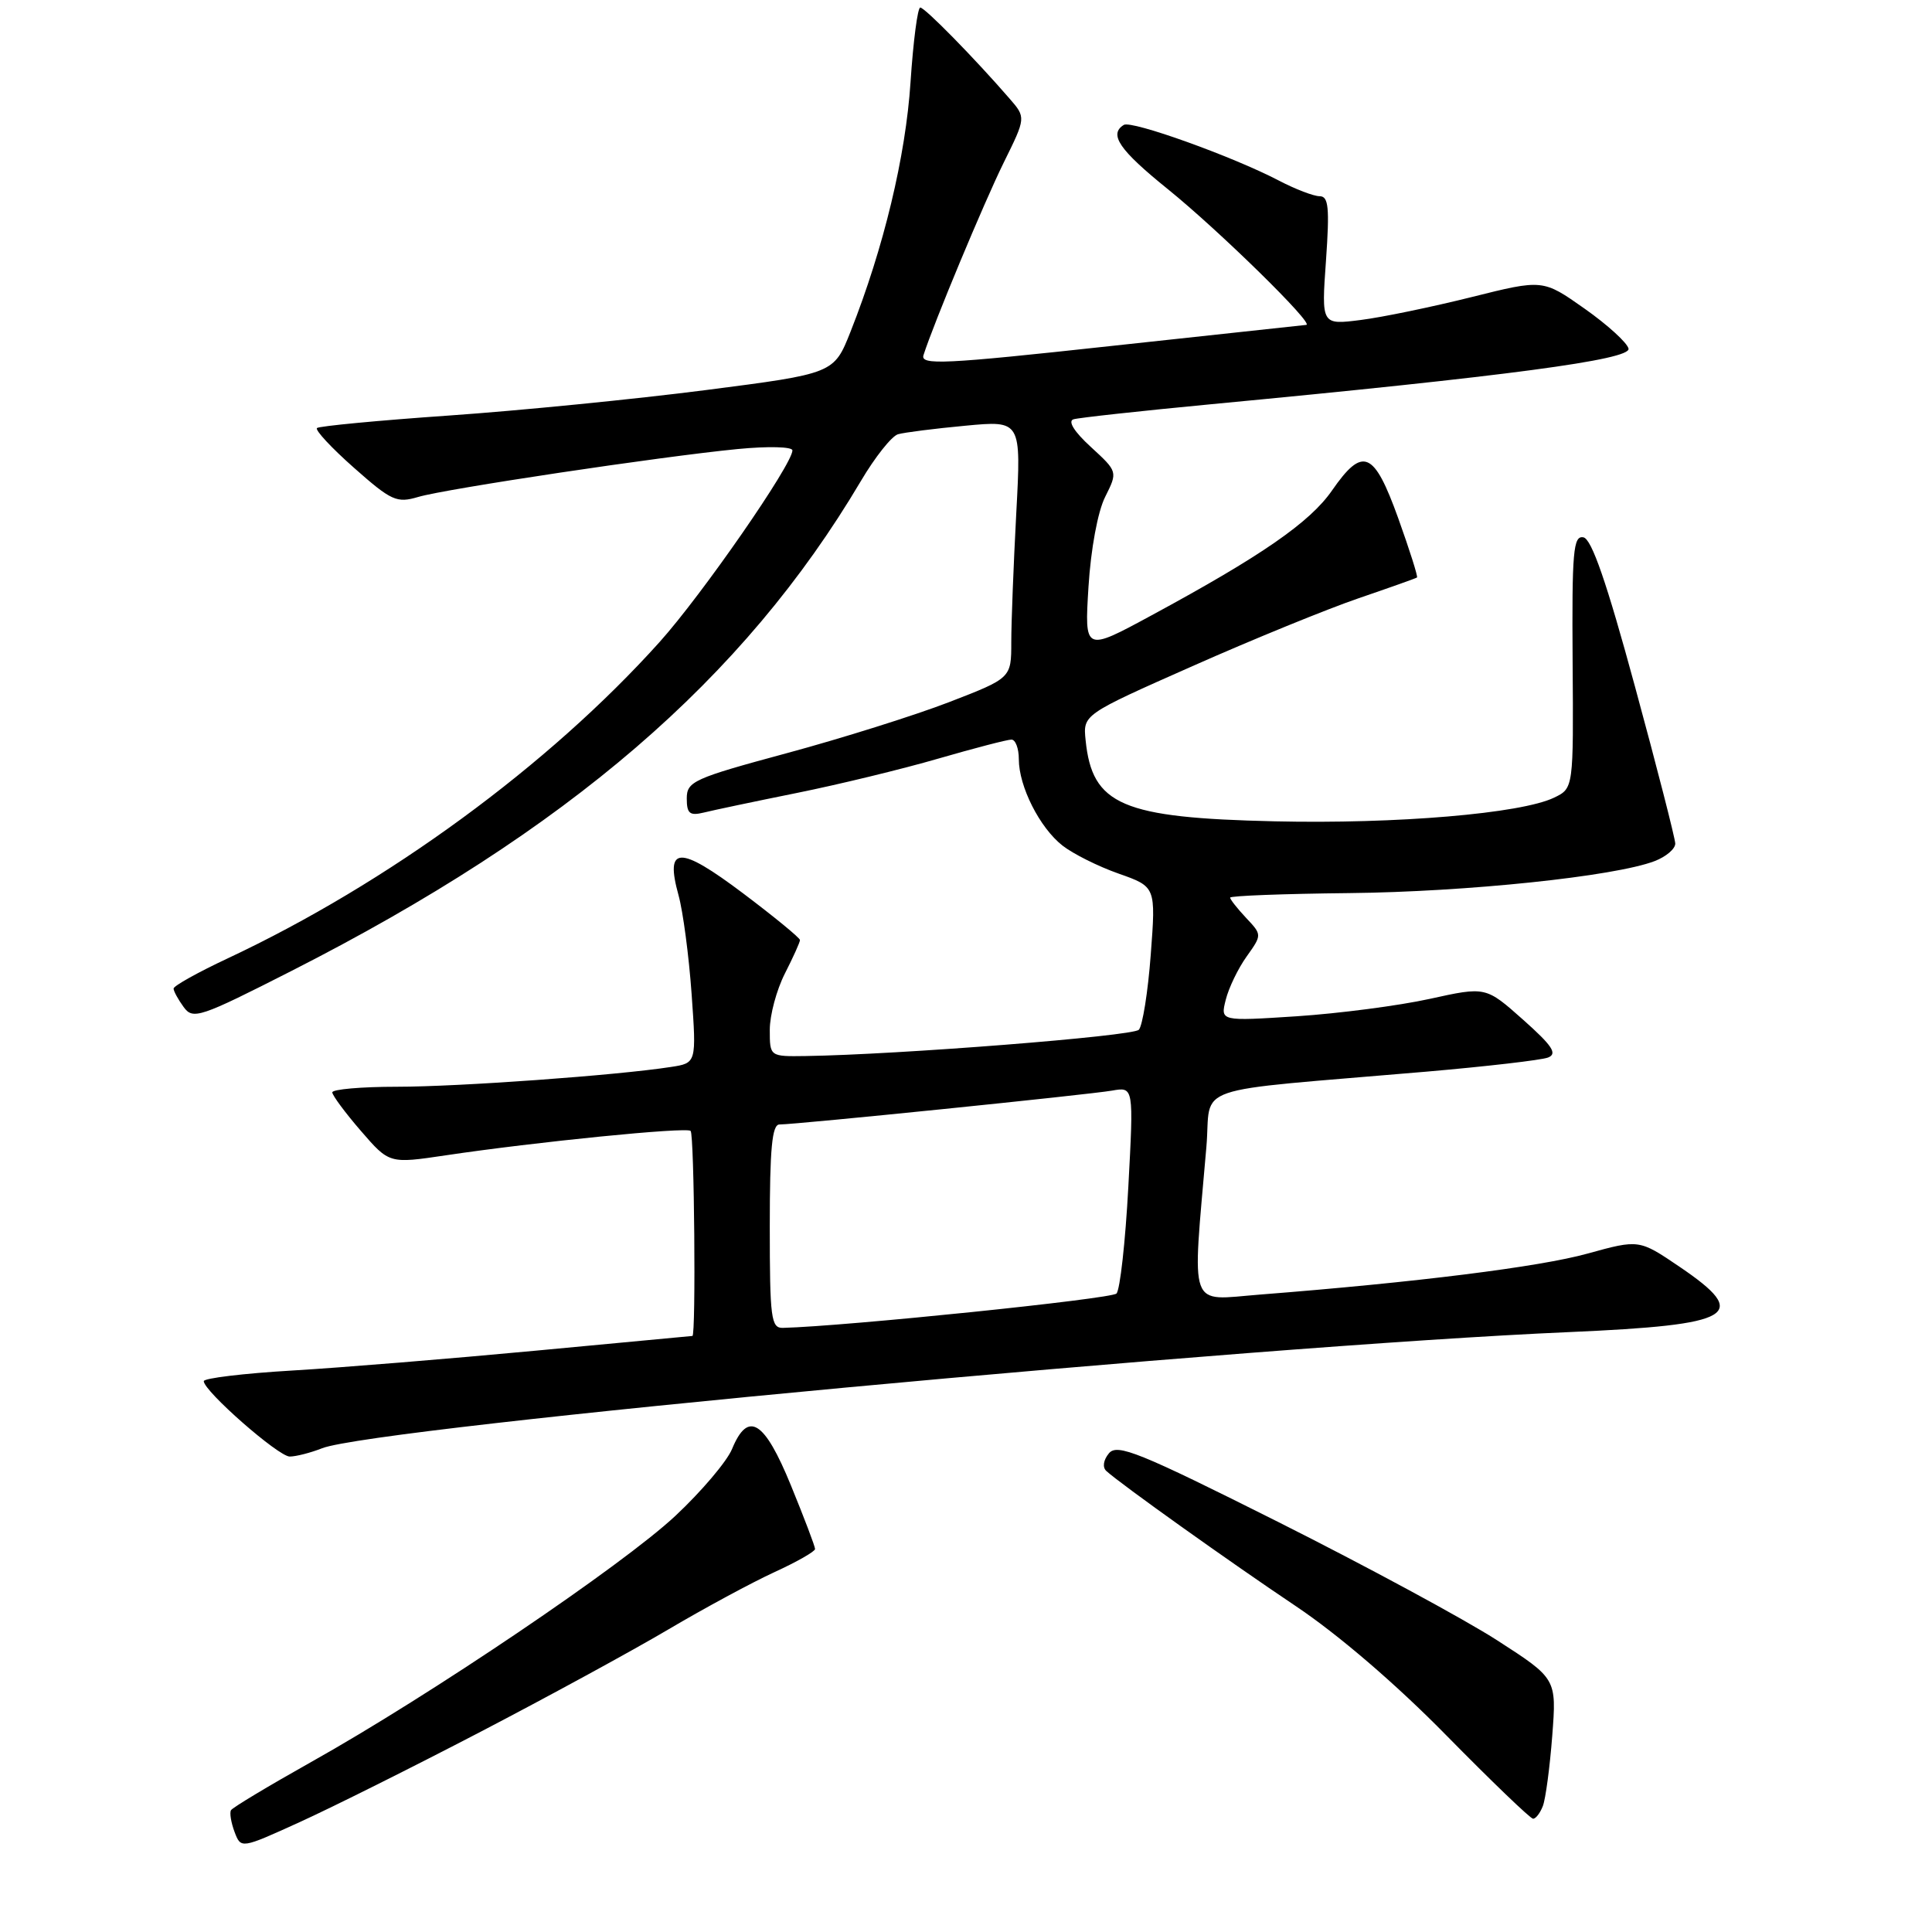 <?xml version="1.0" encoding="UTF-8" standalone="no"?>
<!DOCTYPE svg PUBLIC "-//W3C//DTD SVG 1.1//EN" "http://www.w3.org/Graphics/SVG/1.1/DTD/svg11.dtd" >
<svg xmlns="http://www.w3.org/2000/svg" xmlns:xlink="http://www.w3.org/1999/xlink" version="1.1" viewBox="0 0 256 256">
 <g >
 <path fill="currentColor"
d=" M 63.66 229.48 C 72.55 224.85 83.75 218.75 88.54 215.92 C 93.33 213.09 99.67 209.67 102.63 208.31 C 105.58 206.96 108.00 205.58 108.00 205.25 C 108.00 204.91 106.56 201.12 104.80 196.82 C 101.28 188.21 99.12 186.87 97.00 192.00 C 96.32 193.65 92.94 197.63 89.49 200.86 C 82.50 207.40 56.94 224.68 41.24 233.47 C 35.60 236.64 30.81 239.51 30.61 239.86 C 30.40 240.21 30.62 241.51 31.08 242.74 C 31.93 244.98 31.93 244.98 39.71 241.44 C 44.00 239.49 54.77 234.11 63.66 229.48 Z  M 204.44 239.30 C 204.80 238.36 205.36 234.18 205.68 230.01 C 206.26 222.43 206.26 222.43 198.38 217.35 C 194.05 214.56 180.98 207.50 169.35 201.66 C 150.93 192.42 148.04 191.25 146.94 192.57 C 146.20 193.46 146.06 194.42 146.59 194.91 C 148.51 196.66 162.91 206.93 171.67 212.80 C 177.33 216.59 185.01 223.18 191.67 229.97 C 197.63 236.03 202.79 240.99 203.14 240.99 C 203.50 241.00 204.08 240.23 204.44 239.30 Z  M 42.68 191.90 C 49.75 189.14 165.63 178.34 207.90 176.51 C 229.87 175.55 232.02 174.28 222.56 167.86 C 217.19 164.22 217.19 164.22 210.34 166.11 C 204.00 167.87 187.64 169.92 166.93 171.54 C 157.35 172.29 157.96 173.97 159.85 152.00 C 160.59 143.49 156.87 144.76 189.00 142.00 C 196.97 141.31 204.23 140.47 205.12 140.13 C 206.40 139.63 205.71 138.58 201.81 135.11 C 196.87 130.72 196.87 130.72 189.43 132.36 C 185.33 133.26 177.42 134.29 171.84 134.66 C 161.70 135.32 161.70 135.32 162.42 132.47 C 162.81 130.90 164.05 128.33 165.18 126.75 C 167.23 123.87 167.23 123.87 165.11 121.62 C 163.95 120.38 163.00 119.18 163.00 118.94 C 163.00 118.70 170.09 118.43 178.75 118.34 C 194.35 118.18 213.95 116.13 219.25 114.10 C 220.76 113.52 221.99 112.48 221.98 111.77 C 221.96 111.07 219.57 101.72 216.65 91.00 C 212.89 77.15 210.90 71.41 209.81 71.20 C 208.46 70.94 208.28 73.06 208.38 87.68 C 208.50 104.45 208.50 104.45 205.93 105.69 C 201.57 107.80 185.06 109.20 168.91 108.83 C 148.67 108.37 144.72 106.68 143.85 98.09 C 143.50 94.69 143.50 94.69 158.00 88.27 C 165.97 84.73 175.88 80.69 180.00 79.28 C 184.12 77.87 187.62 76.63 187.76 76.52 C 187.90 76.40 186.78 72.87 185.27 68.66 C 182.05 59.72 180.58 59.11 176.50 64.99 C 173.58 69.21 167.13 73.67 152.58 81.54 C 143.70 86.35 143.70 86.35 144.23 77.76 C 144.54 72.76 145.46 67.78 146.44 65.84 C 148.11 62.50 148.11 62.50 144.54 59.22 C 142.35 57.22 141.46 55.80 142.24 55.56 C 142.93 55.35 151.15 54.45 160.50 53.56 C 199.75 49.84 216.08 47.66 215.79 46.20 C 215.63 45.43 213.01 43.04 209.97 40.90 C 204.44 37.00 204.44 37.00 194.97 39.37 C 189.76 40.67 183.16 42.04 180.30 42.40 C 175.09 43.06 175.09 43.06 175.70 34.53 C 176.19 27.50 176.04 26.00 174.86 26.00 C 174.07 26.00 171.64 25.07 169.46 23.93 C 163.36 20.74 149.94 15.92 148.91 16.55 C 146.89 17.80 148.31 19.87 154.74 25.06 C 161.51 30.53 174.19 42.96 173.09 43.05 C 172.77 43.08 161.11 44.34 147.18 45.85 C 125.00 48.27 121.93 48.41 122.37 47.05 C 123.72 42.83 130.40 26.81 133.00 21.54 C 135.95 15.57 135.95 15.57 133.75 13.04 C 129.11 7.69 122.55 1.00 121.94 1.00 C 121.59 1.00 121.01 5.45 120.65 10.88 C 120.01 20.71 117.09 32.86 112.70 43.95 C 110.50 49.50 110.50 49.50 93.50 51.69 C 84.15 52.89 68.85 54.41 59.50 55.06 C 50.15 55.71 42.27 56.46 42.00 56.72 C 41.73 56.99 43.93 59.36 46.91 61.99 C 51.86 66.37 52.57 66.69 55.41 65.85 C 59.10 64.76 87.49 60.50 97.75 59.50 C 101.79 59.11 105.00 59.19 105.00 59.68 C 105.00 61.53 93.03 78.80 87.40 85.07 C 72.72 101.41 51.40 117.03 30.17 126.99 C 26.22 128.84 23.00 130.64 23.00 130.99 C 23.00 131.33 23.60 132.43 24.33 133.43 C 25.57 135.14 26.44 134.85 38.65 128.64 C 75.24 110.03 98.51 90.01 114.07 63.74 C 115.94 60.57 118.16 57.78 118.99 57.54 C 119.82 57.30 123.84 56.79 127.91 56.41 C 135.32 55.71 135.32 55.71 134.66 68.01 C 134.30 74.78 134.00 82.46 134.00 85.08 C 134.00 89.85 134.00 89.85 125.75 93.04 C 121.21 94.79 111.54 97.83 104.25 99.80 C 91.89 103.14 91.00 103.55 91.00 105.80 C 91.00 107.80 91.39 108.12 93.25 107.67 C 94.49 107.36 100.04 106.19 105.59 105.07 C 111.14 103.95 119.59 101.90 124.36 100.51 C 129.13 99.13 133.47 98.00 134.02 98.00 C 134.56 98.00 135.00 99.17 135.00 100.60 C 135.00 104.20 137.76 109.67 140.78 112.04 C 142.17 113.13 145.52 114.81 148.23 115.76 C 153.16 117.50 153.16 117.50 152.48 126.50 C 152.11 131.45 151.39 135.93 150.90 136.45 C 150.09 137.30 118.98 139.75 106.75 139.93 C 102.00 140.00 102.00 140.00 102.00 136.46 C 102.00 134.51 102.90 131.16 104.00 129.00 C 105.10 126.84 106.00 124.85 106.00 124.56 C 106.00 124.28 102.60 121.49 98.46 118.37 C 89.98 111.99 88.09 112.05 89.91 118.63 C 90.50 120.76 91.28 126.63 91.64 131.68 C 92.29 140.86 92.29 140.86 88.89 141.38 C 81.74 142.49 60.81 144.00 52.59 144.00 C 47.87 144.00 44.01 144.34 44.03 144.75 C 44.05 145.16 45.75 147.46 47.82 149.85 C 51.58 154.20 51.58 154.20 59.04 153.09 C 70.97 151.31 90.98 149.31 91.51 149.85 C 92.00 150.33 92.23 176.98 91.75 177.02 C 91.61 177.03 82.28 177.91 71.00 178.97 C 59.72 180.03 45.21 181.22 38.75 181.60 C 32.29 181.98 27.00 182.62 27.00 183.01 C 27.00 184.32 36.89 193.00 38.39 193.00 C 39.20 193.00 41.14 192.51 42.68 191.90 Z  M 102.00 162.50 C 102.00 152.20 102.30 149.00 103.28 149.00 C 105.50 149.00 144.37 145.04 147.36 144.51 C 150.22 144.01 150.22 144.01 149.51 157.25 C 149.12 164.54 148.41 170.91 147.94 171.40 C 147.28 172.11 112.02 175.74 103.75 175.95 C 102.17 176.00 102.00 174.71 102.00 162.50 Z "/>
</g>
</svg>